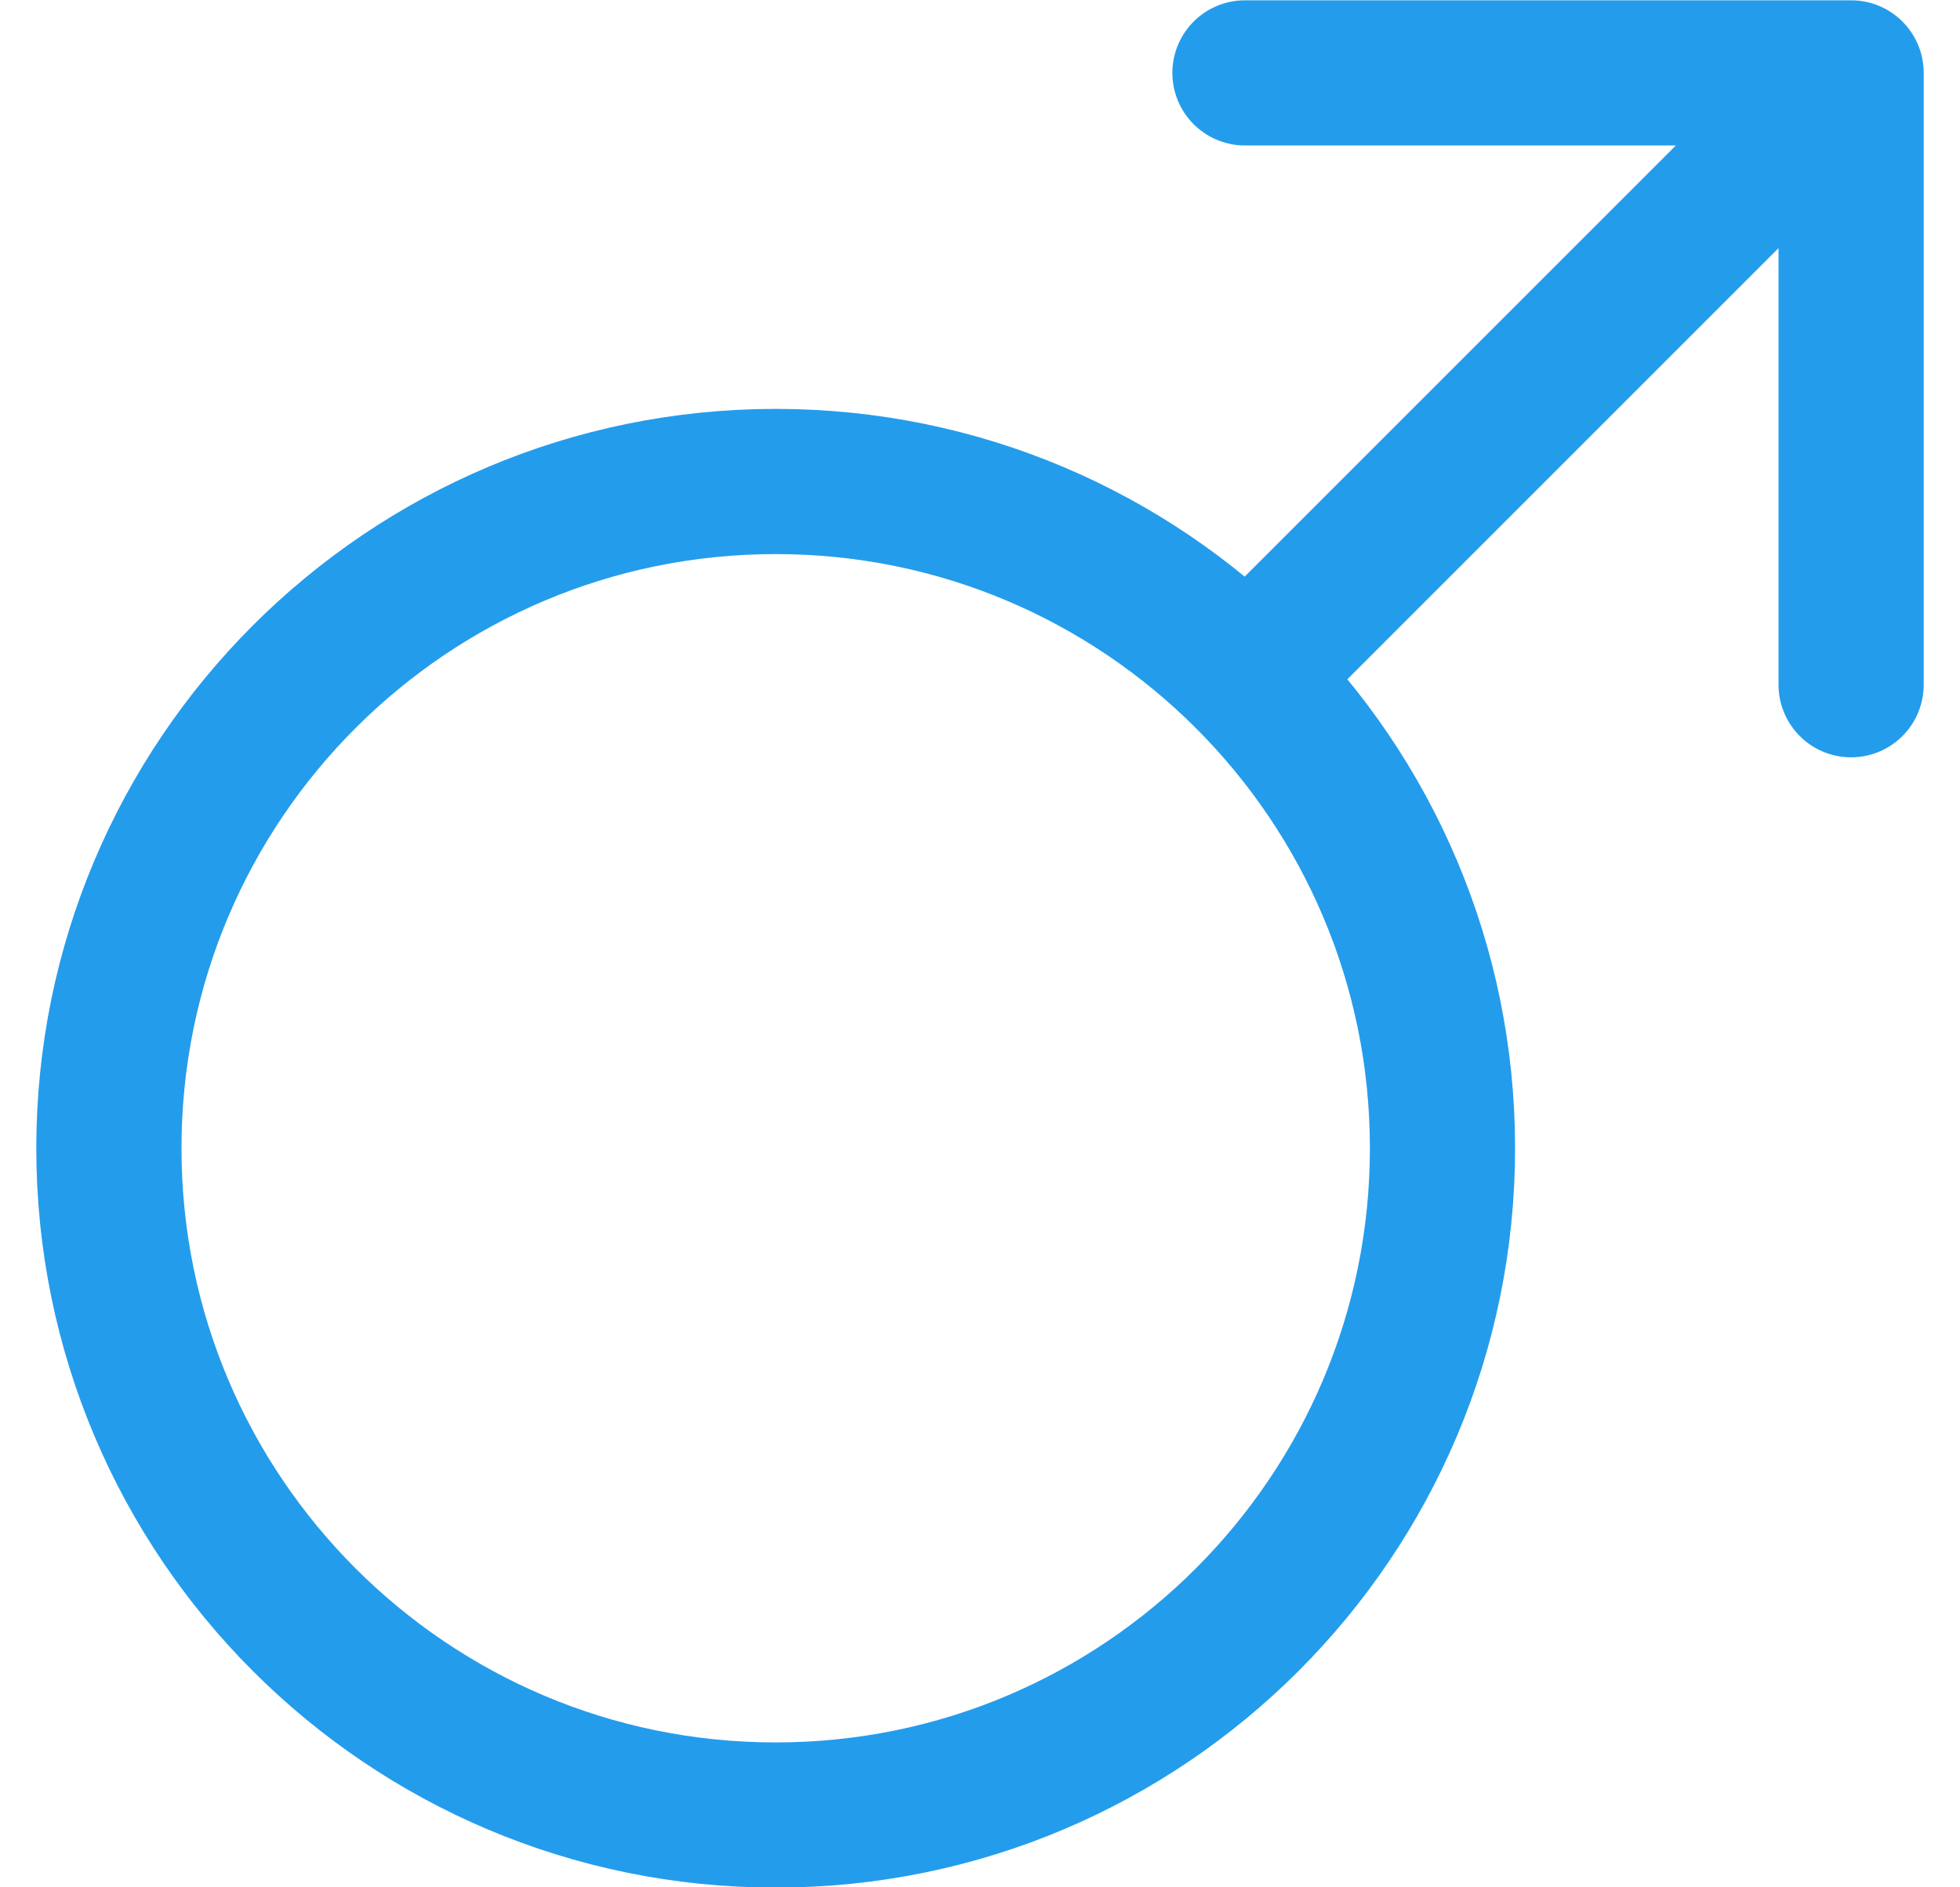 <svg width="27" height="26" viewBox="0 0 27 26" fill="none" xmlns="http://www.w3.org/2000/svg">
<path d="M25.5 9.433V1.004M25.5 1.004H17.15M25.5 1.004L17.18 9.324M19.871 15.818C19.871 20.891 15.759 25.004 10.685 25.004C5.613 25.004 1.5 20.891 1.5 15.818C1.5 10.745 5.613 6.633 10.685 6.633C15.759 6.633 19.871 10.745 19.871 15.818Z" stroke="#249CEC" stroke-width="2" stroke-linecap="round" stroke-linejoin="round"/>
</svg>
